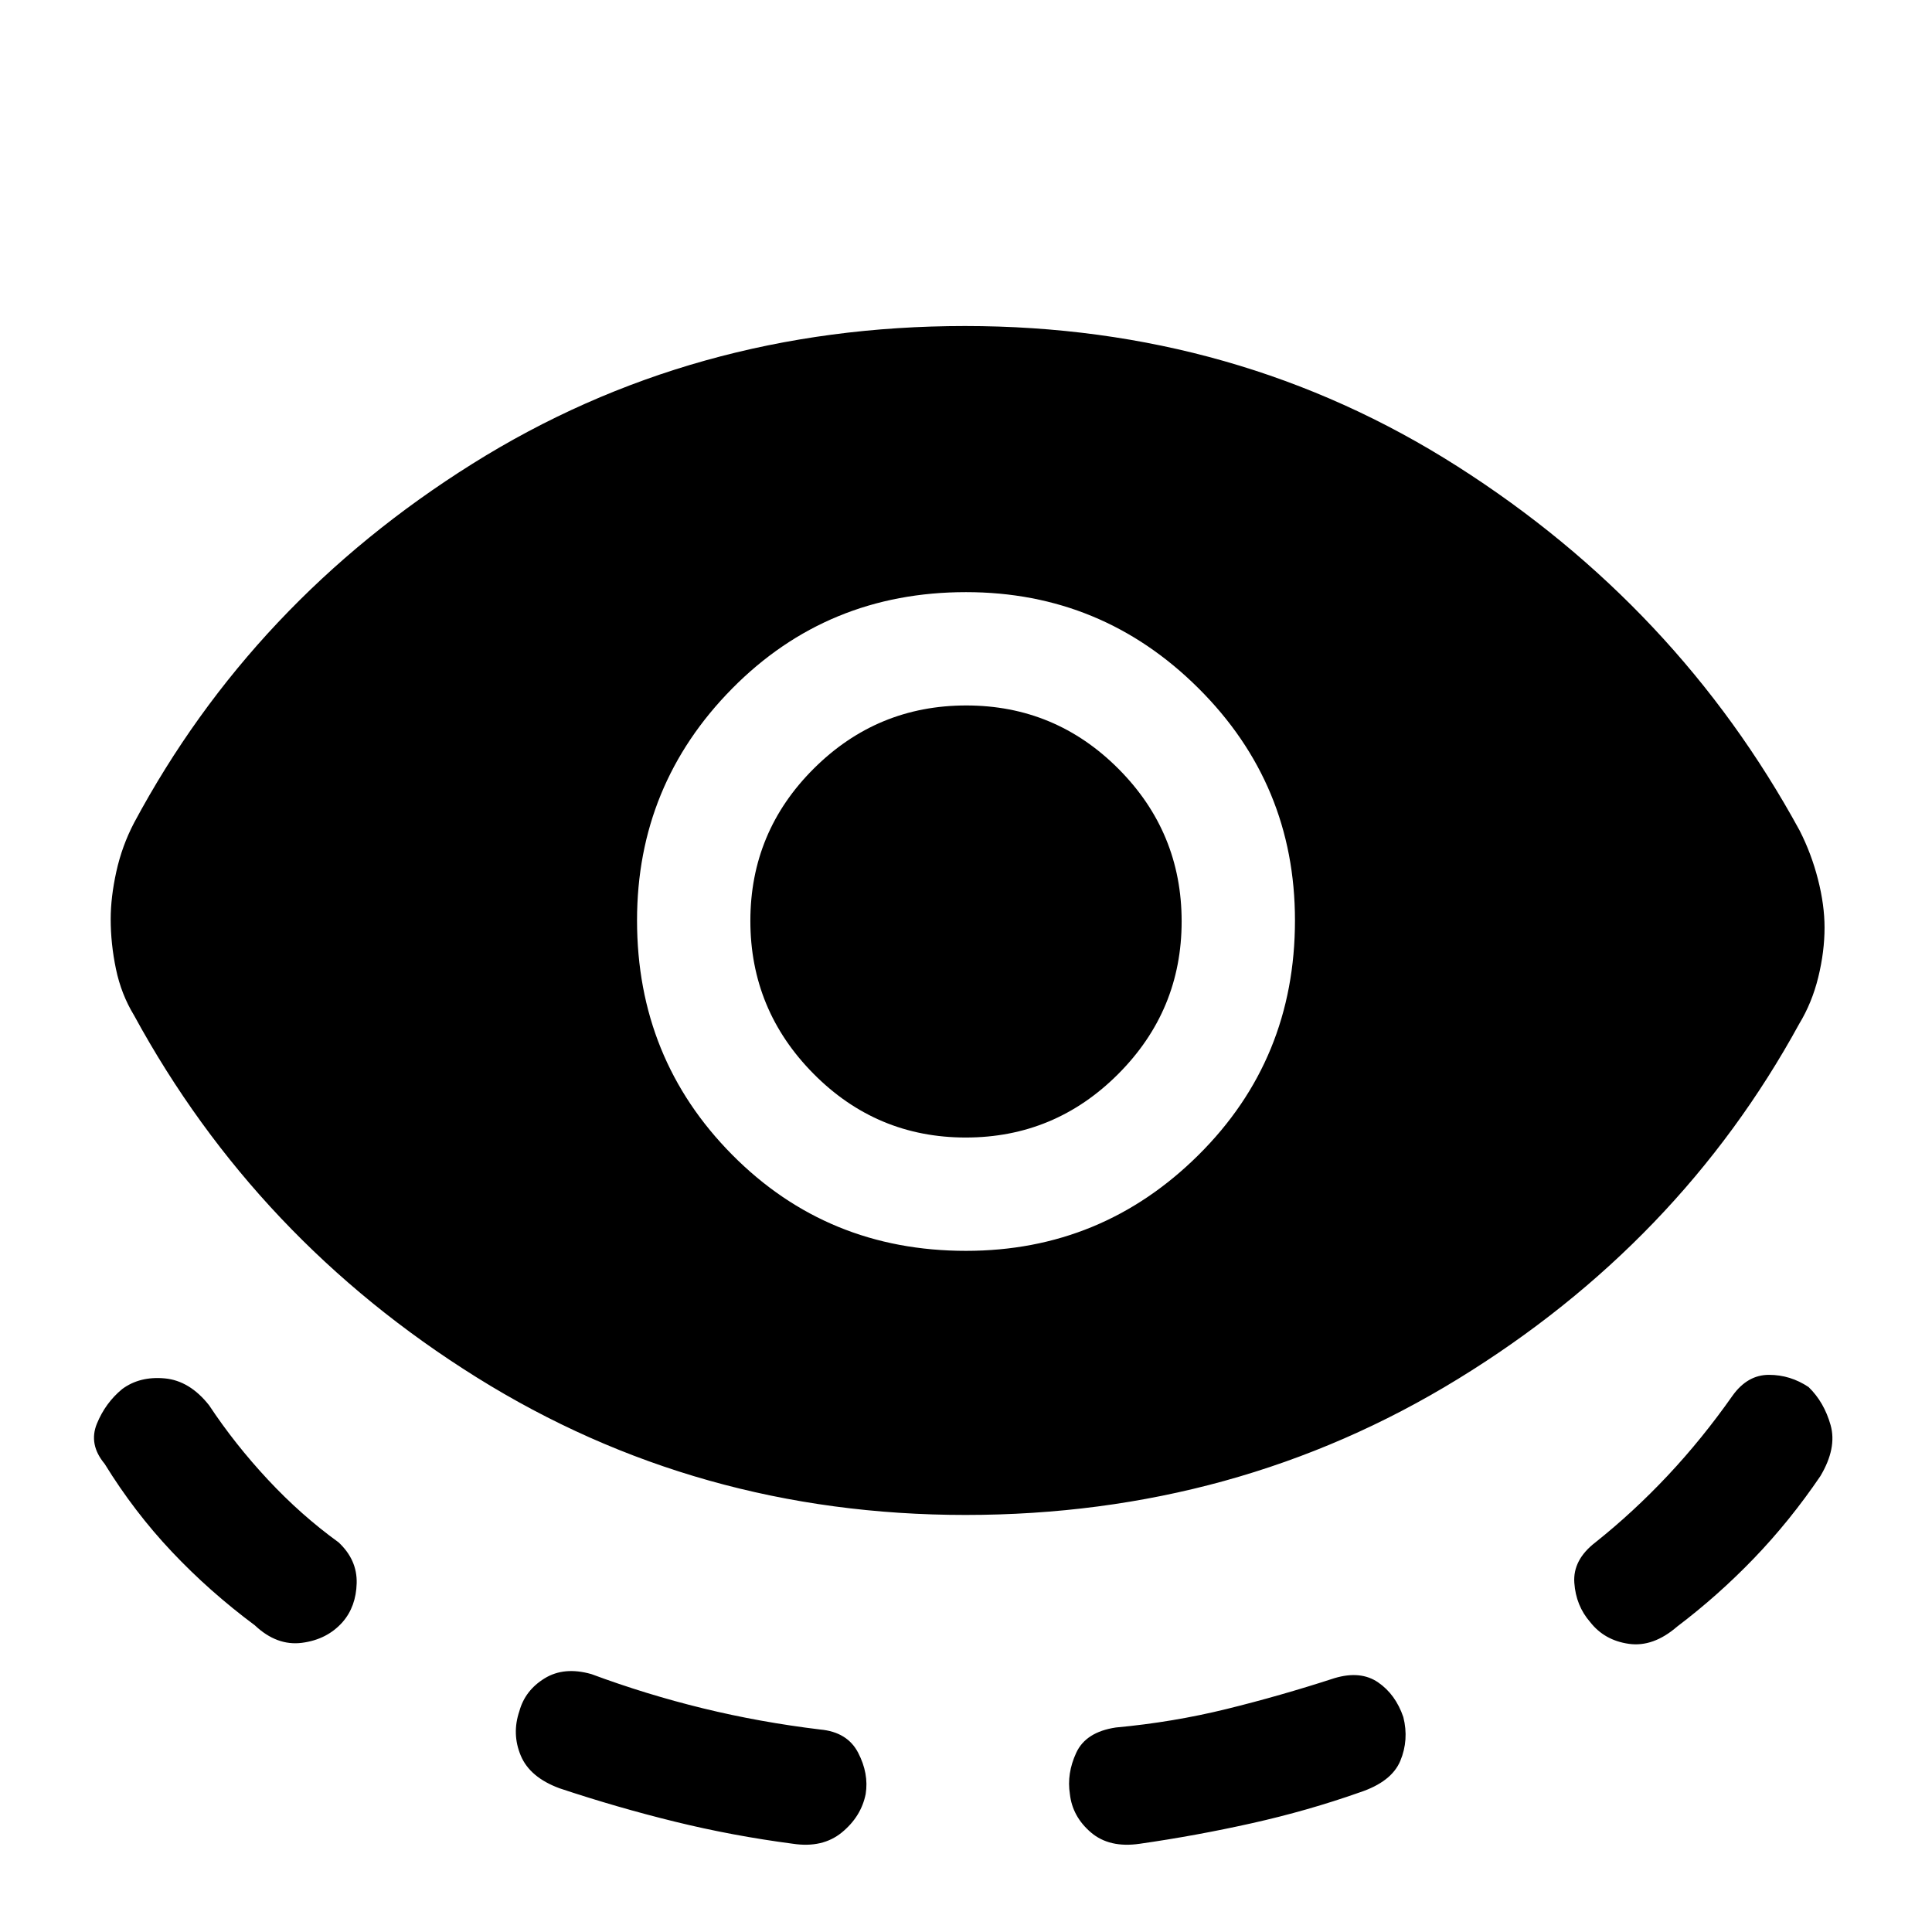<svg xmlns="http://www.w3.org/2000/svg" height="48" viewBox="0 -960 960 960" width="48"><path d="M479.76-207.23q-133.45 0-242.95-68.39Q127.31-344 66.62-455.46q-6.39-10.49-9-23.04Q55-491.06 55-503.31q0-10.86 2.81-23.61t8.81-24.23q58.92-109.93 168.11-178.39Q343.92-798 479.5-798q135.19 0 244.61 69.69 109.43 69.7 170.12 181 5.85 11.49 9.11 24.24 3.27 12.75 3.27 23.99 0 11.86-3.11 24.61-3.12 12.75-9.5 23.24-59.54 108.92-169.59 176.46-110.05 67.54-244.65 67.54ZM170.23-154q-7.69 8.69-20.19 10.31-12.5 1.61-23.42-8.7-22.54-16.76-41.23-36.56Q66.7-208.75 52-232.62q-8.08-9.69-3.84-20 4.23-10.3 12.53-17.15 8.7-6.46 21.14-5.32 12.44 1.14 22.09 13.4 12.77 19.3 29.2 36.92 16.42 17.62 35.11 31.15 9.31 8.7 9 20.31-.31 11.62-7 19.31Zm259.92 85.44q-2.23 11.17-11.8 19.06-9.58 7.88-24.35 5.65-29.98-3.93-58.71-10.99-28.73-7.06-57.21-16.55-14.78-5.43-19.31-16.25-4.54-10.82-.69-22.13 2.84-10.31 12.54-16.27 9.69-5.96 23.23-2.11 27.21 10.11 55.49 17.02 28.28 6.9 58.2 10.51 13.54 1.23 18.88 11.57 5.35 10.33 3.73 20.49ZM480-338.46q67.5 0 115.48-47.59 47.98-47.58 47.98-116.61 0-67.65-47.98-115.38Q547.5-665.77 480-665.77q-68.88 0-116.17 47.88-47.29 47.88-47.29 115.23 0 68.74 47.29 116.47 47.29 47.73 116.17 47.73Zm-.12-56.31q-44.26 0-75.65-31.69-31.38-31.7-31.38-75.97 0-44.26 31.5-75.65 31.5-31.38 75.77-31.38 44.26 0 75.65 31.5 31.38 31.5 31.38 75.77 0 44.27-31.5 75.84-31.5 31.58-75.77 31.58Zm51.74 326.21q-1.62-10.16 3.15-20.49 4.77-10.34 19.69-12.57 28.31-2.61 55.04-9.19t53.65-15.34q12.93-3.85 21.62 2.11 8.69 5.96 12.54 17.27 2.84 11.31-1.5 21.73-4.35 10.42-20.12 15.65-25.82 9.12-53.6 15.33-27.78 6.21-55.71 10.21-15.15 2.23-24.34-5.65-9.19-7.89-10.42-19.06ZM790.15-154q-7.07-8.08-7.88-19.5-.81-11.42 10.5-20.12 18.92-15.08 35.96-33.23 17.04-18.14 32.19-39.69 7.4-10.31 18.05-10.31 10.64 0 19.72 6.08 7.69 7.46 10.92 18.88 3.23 11.43-5.07 25.35-15.16 22.31-33 40.85-17.85 18.54-38.16 33.92-11.92 10.31-24.03 8.58-12.12-1.73-19.2-10.81Z"/></svg>